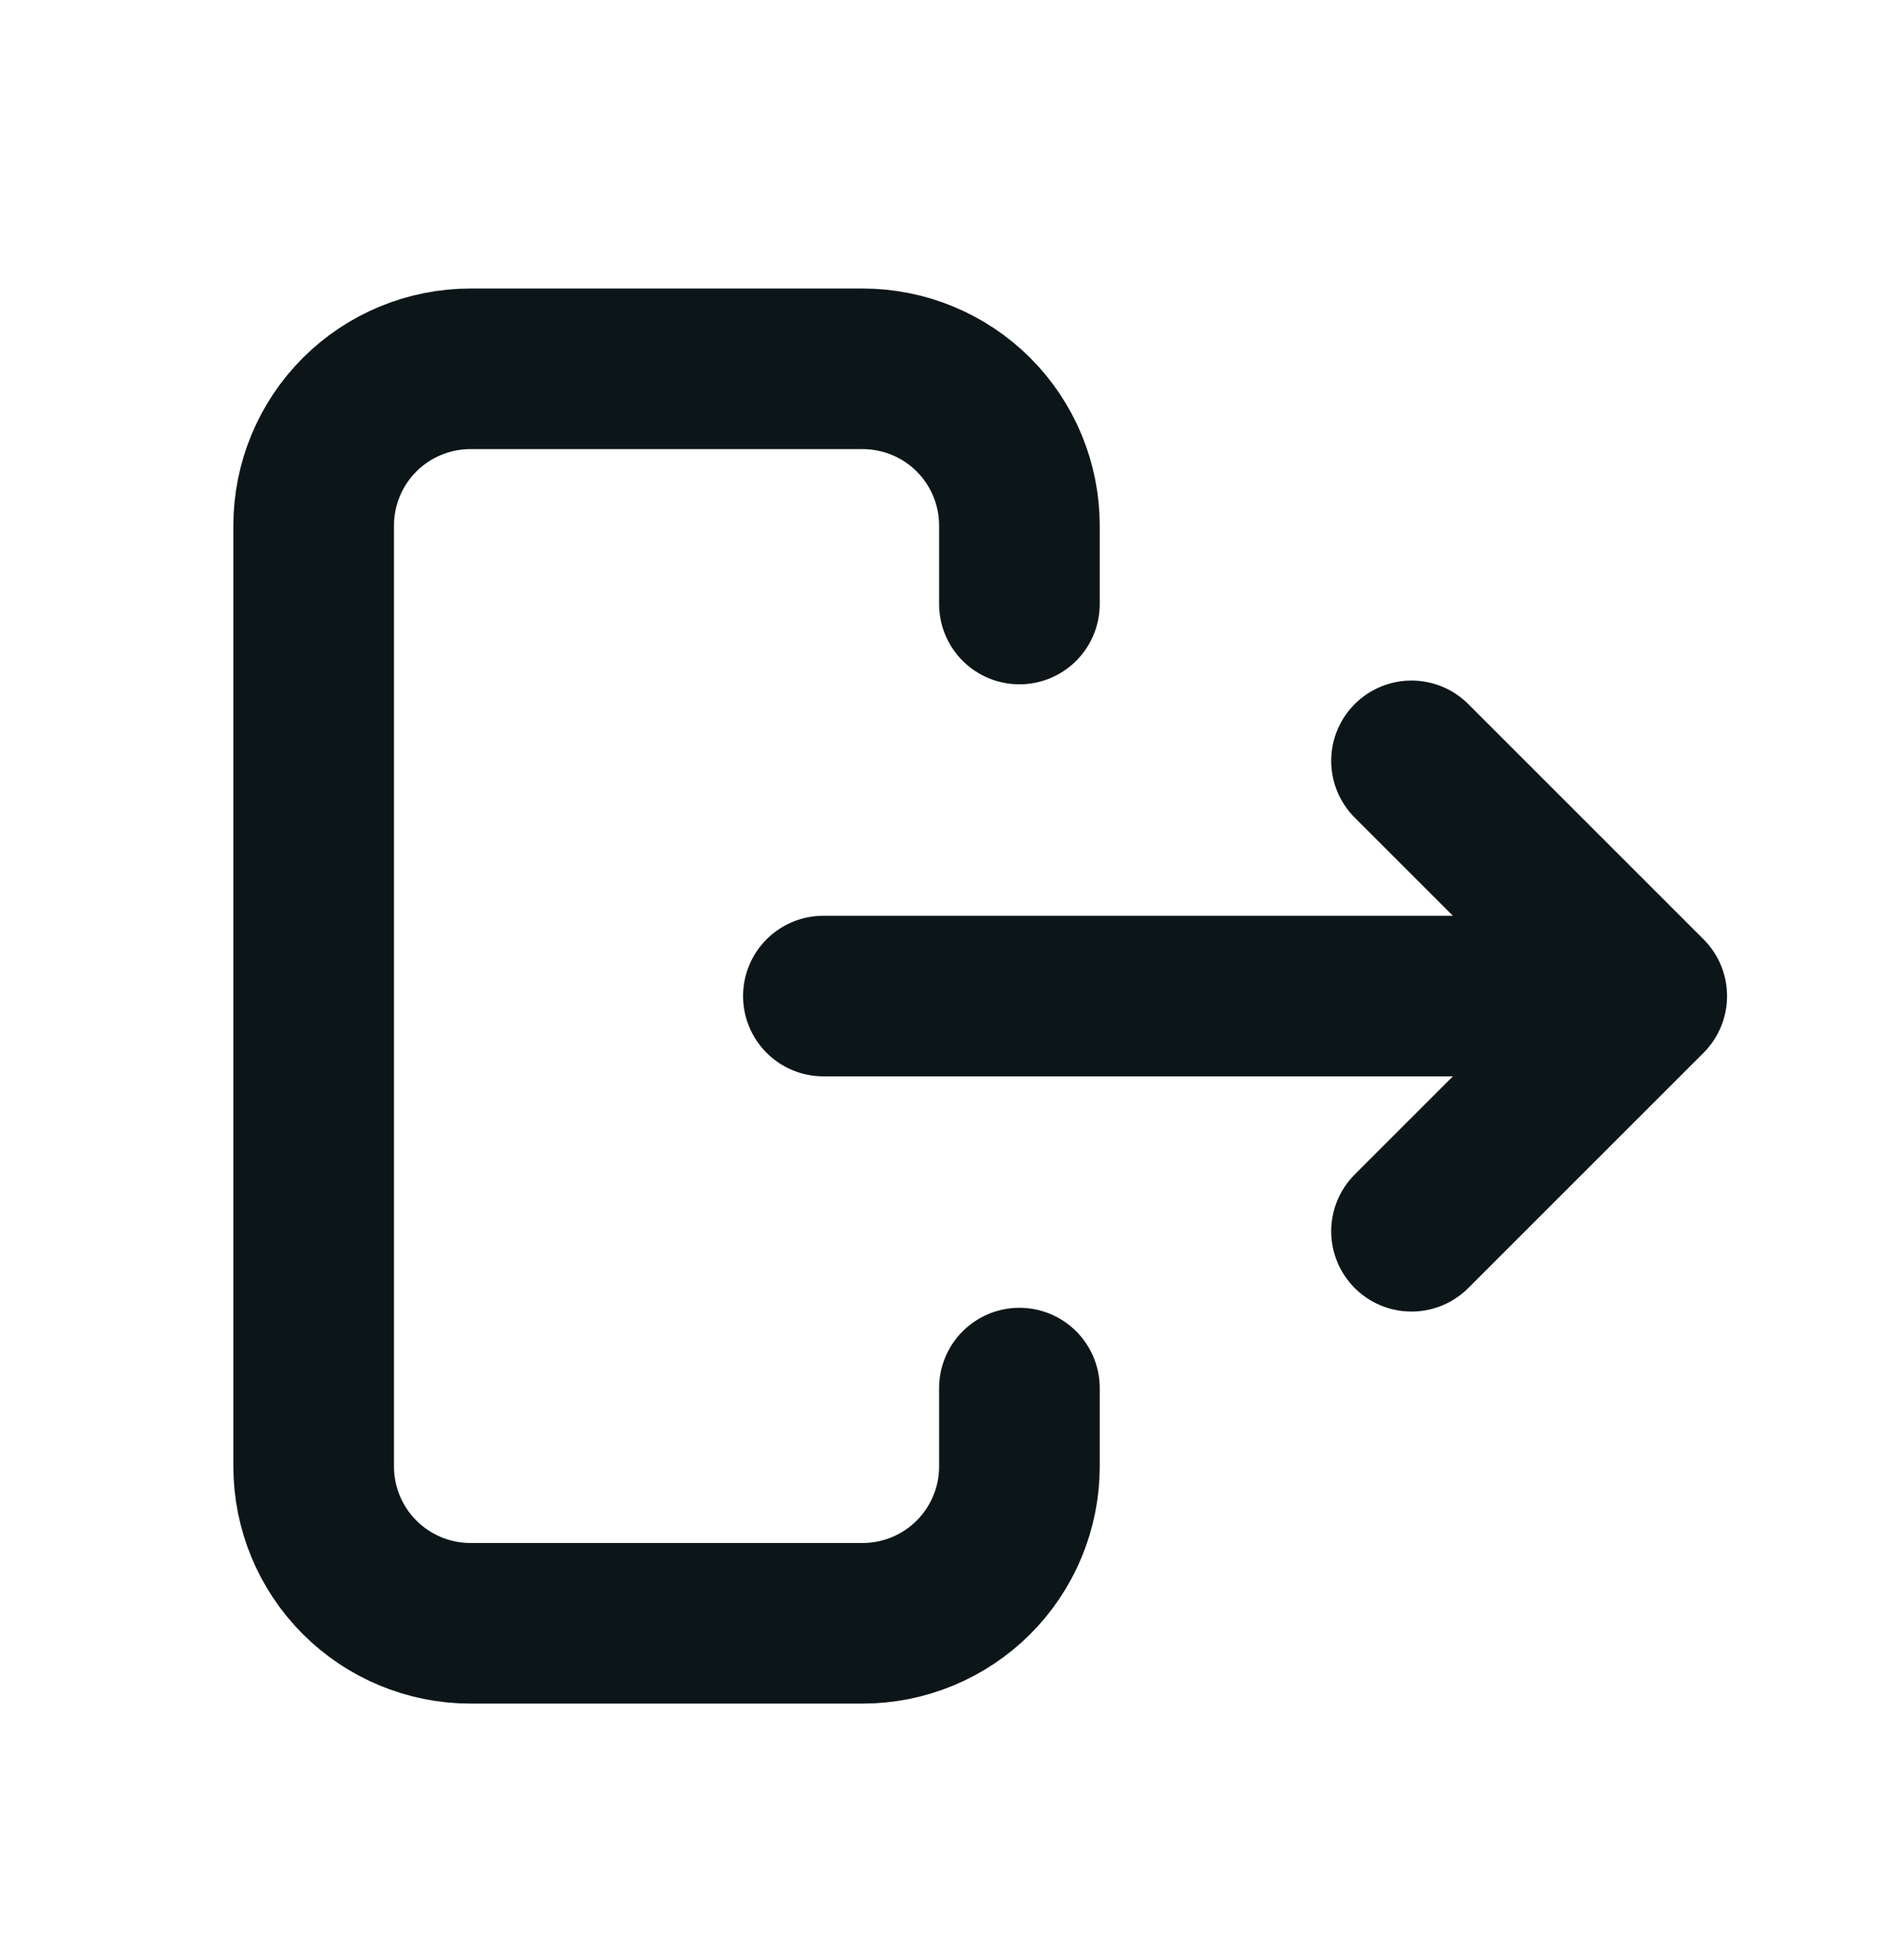 <svg width="24" height="25" viewBox="0 0 24 25" fill="none" xmlns="http://www.w3.org/2000/svg">
<path d="M20 12.704H10.5M18 15.704L21 12.704L18 9.704M13 7.704V6.704C13 6.173 12.789 5.664 12.414 5.289C12.039 4.914 11.53 4.704 11 4.704H6C5.47 4.704 4.961 4.914 4.586 5.289C4.211 5.664 4 6.173 4 6.704V18.704C4 19.234 4.211 19.743 4.586 20.118C4.961 20.493 5.47 20.704 6 20.704H11C11.53 20.704 12.039 20.493 12.414 20.118C12.789 19.743 13 19.234 13 18.704V17.704" stroke="#0C1618" stroke-width="2.048" stroke-linecap="round" stroke-linejoin="round"/>
</svg>
